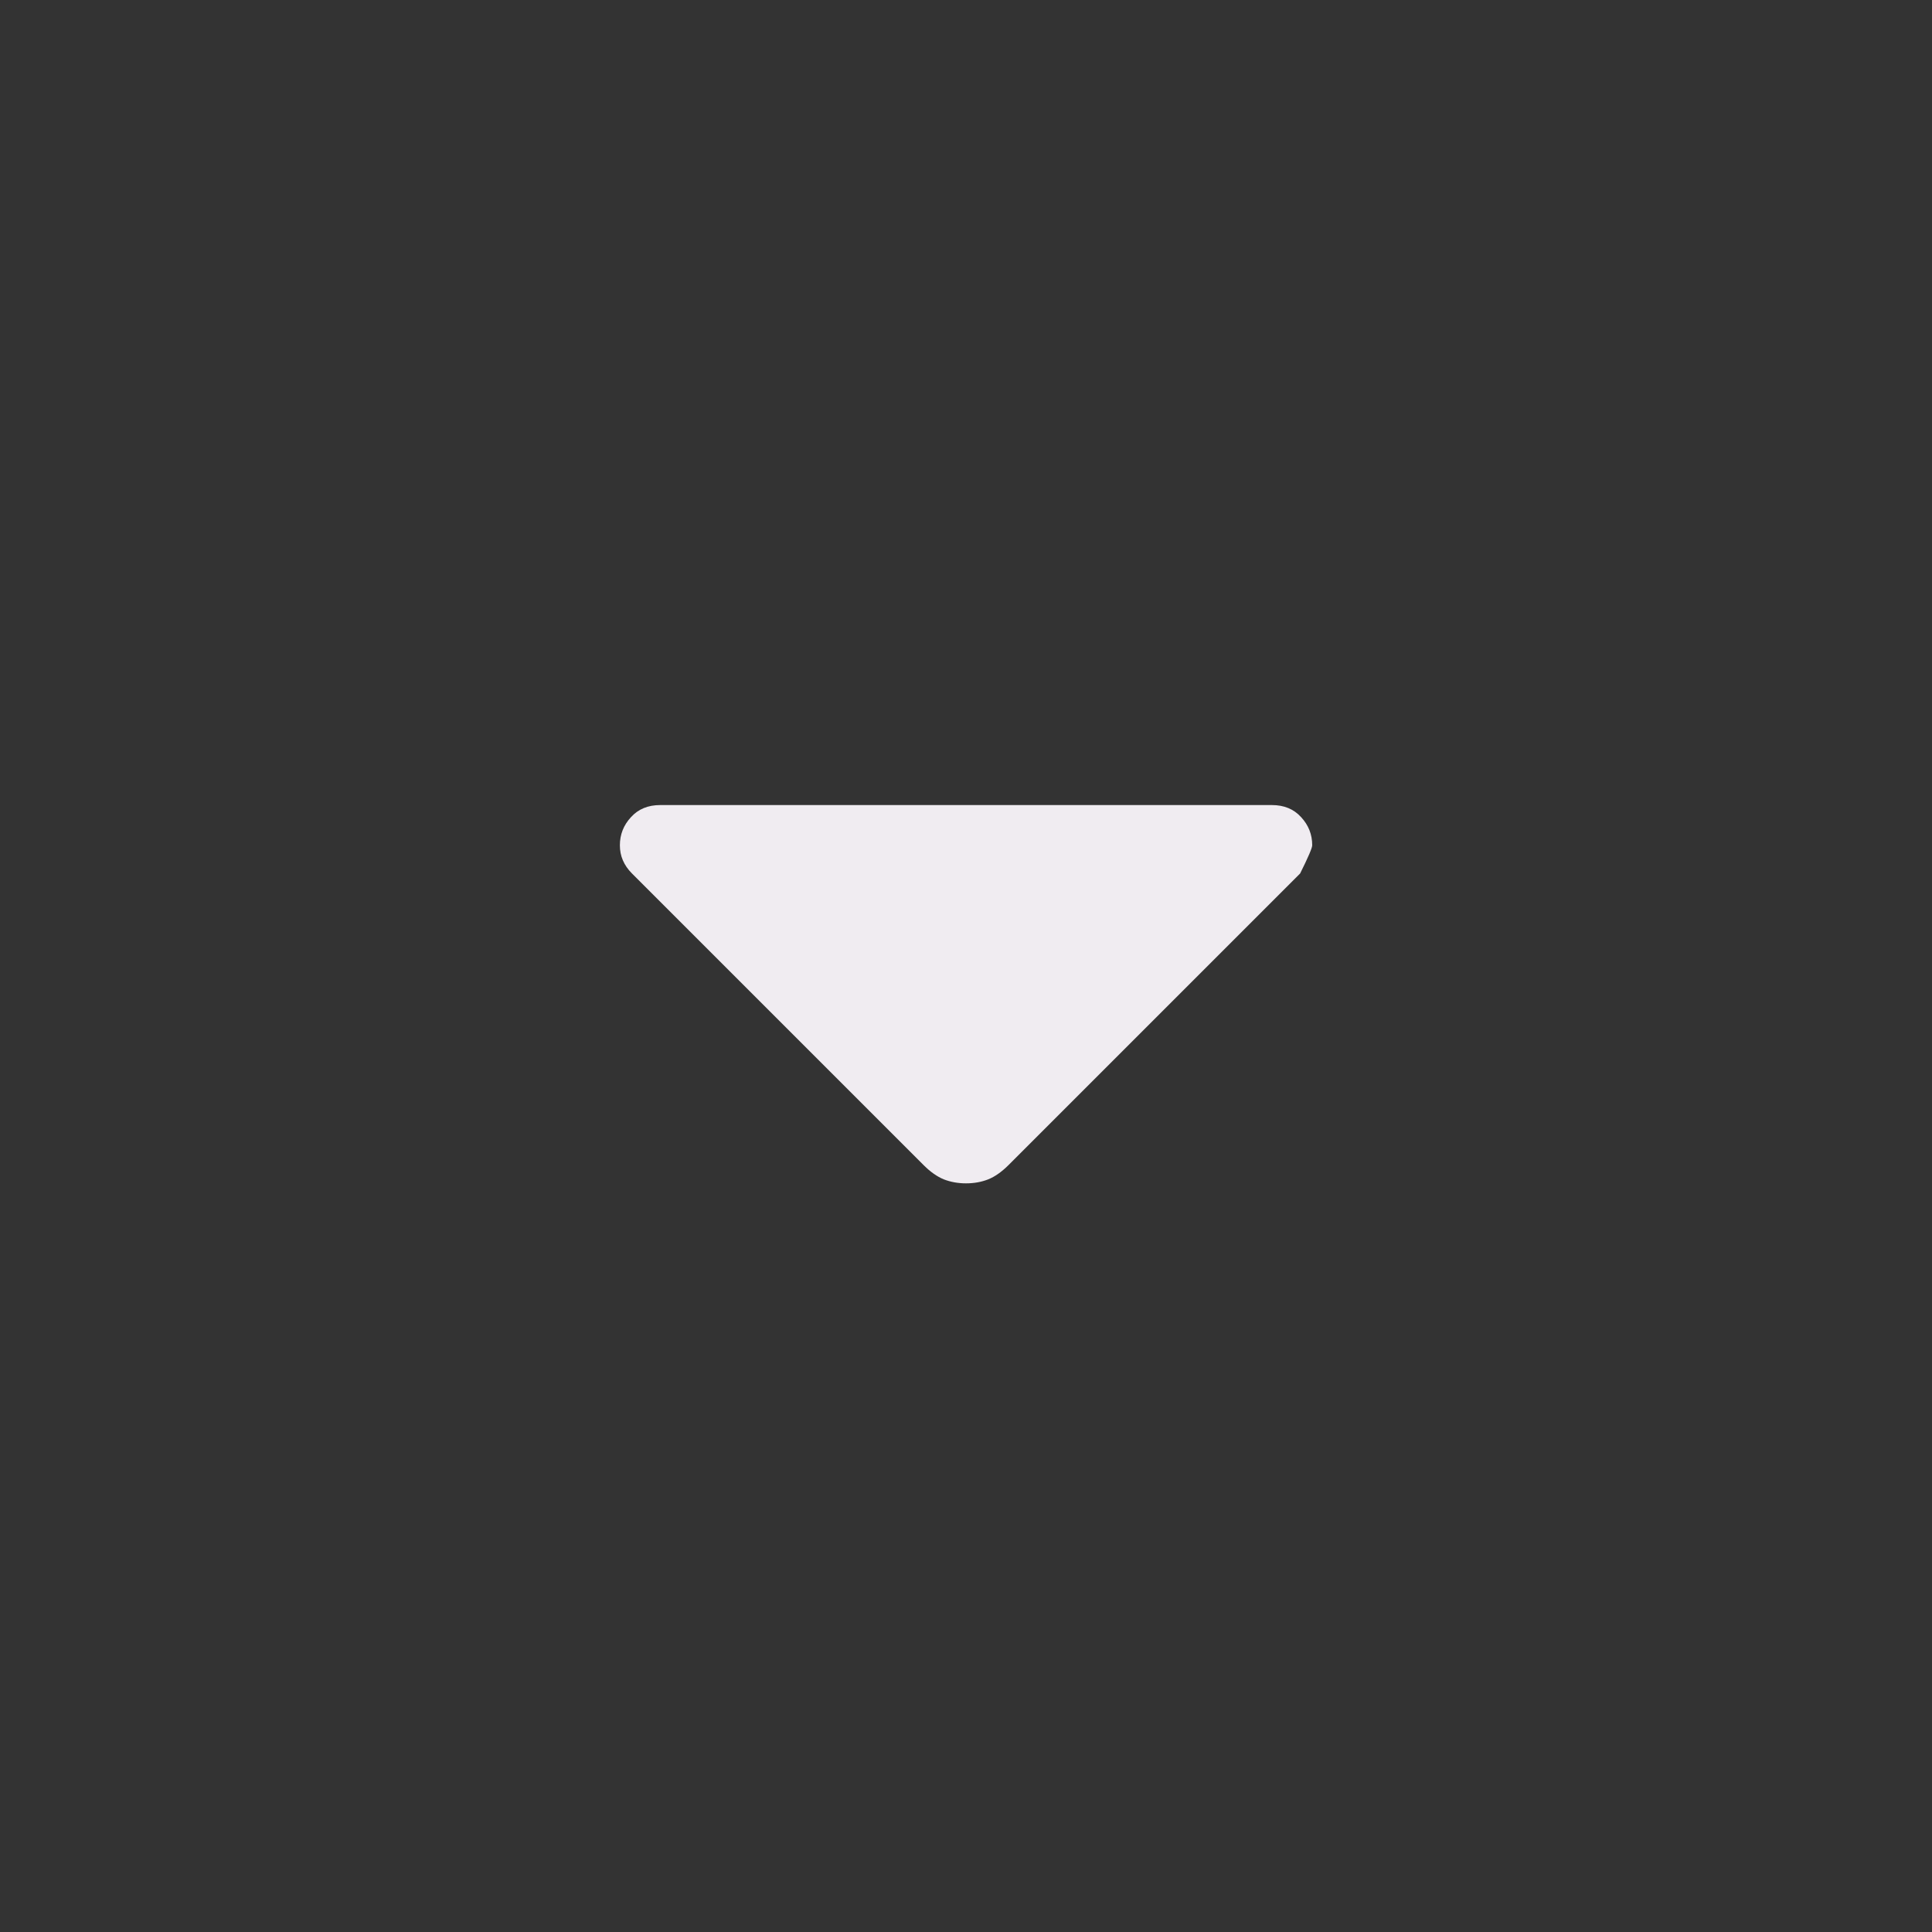 <svg width="20" height="20" viewBox="0 0 20 20" fill="none" xmlns="http://www.w3.org/2000/svg">
<rect x="0" y="0" width="20" height="20" fill="#333333" stroke="none"/>
<g id="arrow_drop_down">
<mask id="mask0_419_528" style="mask-type:alpha" maskUnits="userSpaceOnUse" x="0" y="0" width="20" height="20">
<rect id="Bounding box" width="20" height="20" fill="#D9D9D9"/>
</mask>
<g mask="url(#mask0_419_528)">
<path id="arrow_drop_down_2" d="M9.563 12.063L6.542 9.042C6.5 9 6.469 8.955 6.448 8.906C6.427 8.858 6.417 8.806 6.417 8.75C6.417 8.639 6.455 8.542 6.532 8.459C6.608 8.375 6.709 8.334 6.834 8.334H13.167C13.292 8.334 13.393 8.375 13.469 8.459C13.546 8.542 13.584 8.639 13.584 8.75C13.584 8.778 13.542 8.875 13.459 9.042L10.438 12.063C10.368 12.132 10.299 12.181 10.229 12.209C10.16 12.236 10.084 12.25 10 12.25C9.917 12.25 9.841 12.236 9.771 12.209C9.702 12.181 9.632 12.132 9.563 12.063Z" fill="#F0ECF1"/>
</g>
</g>
</svg>
